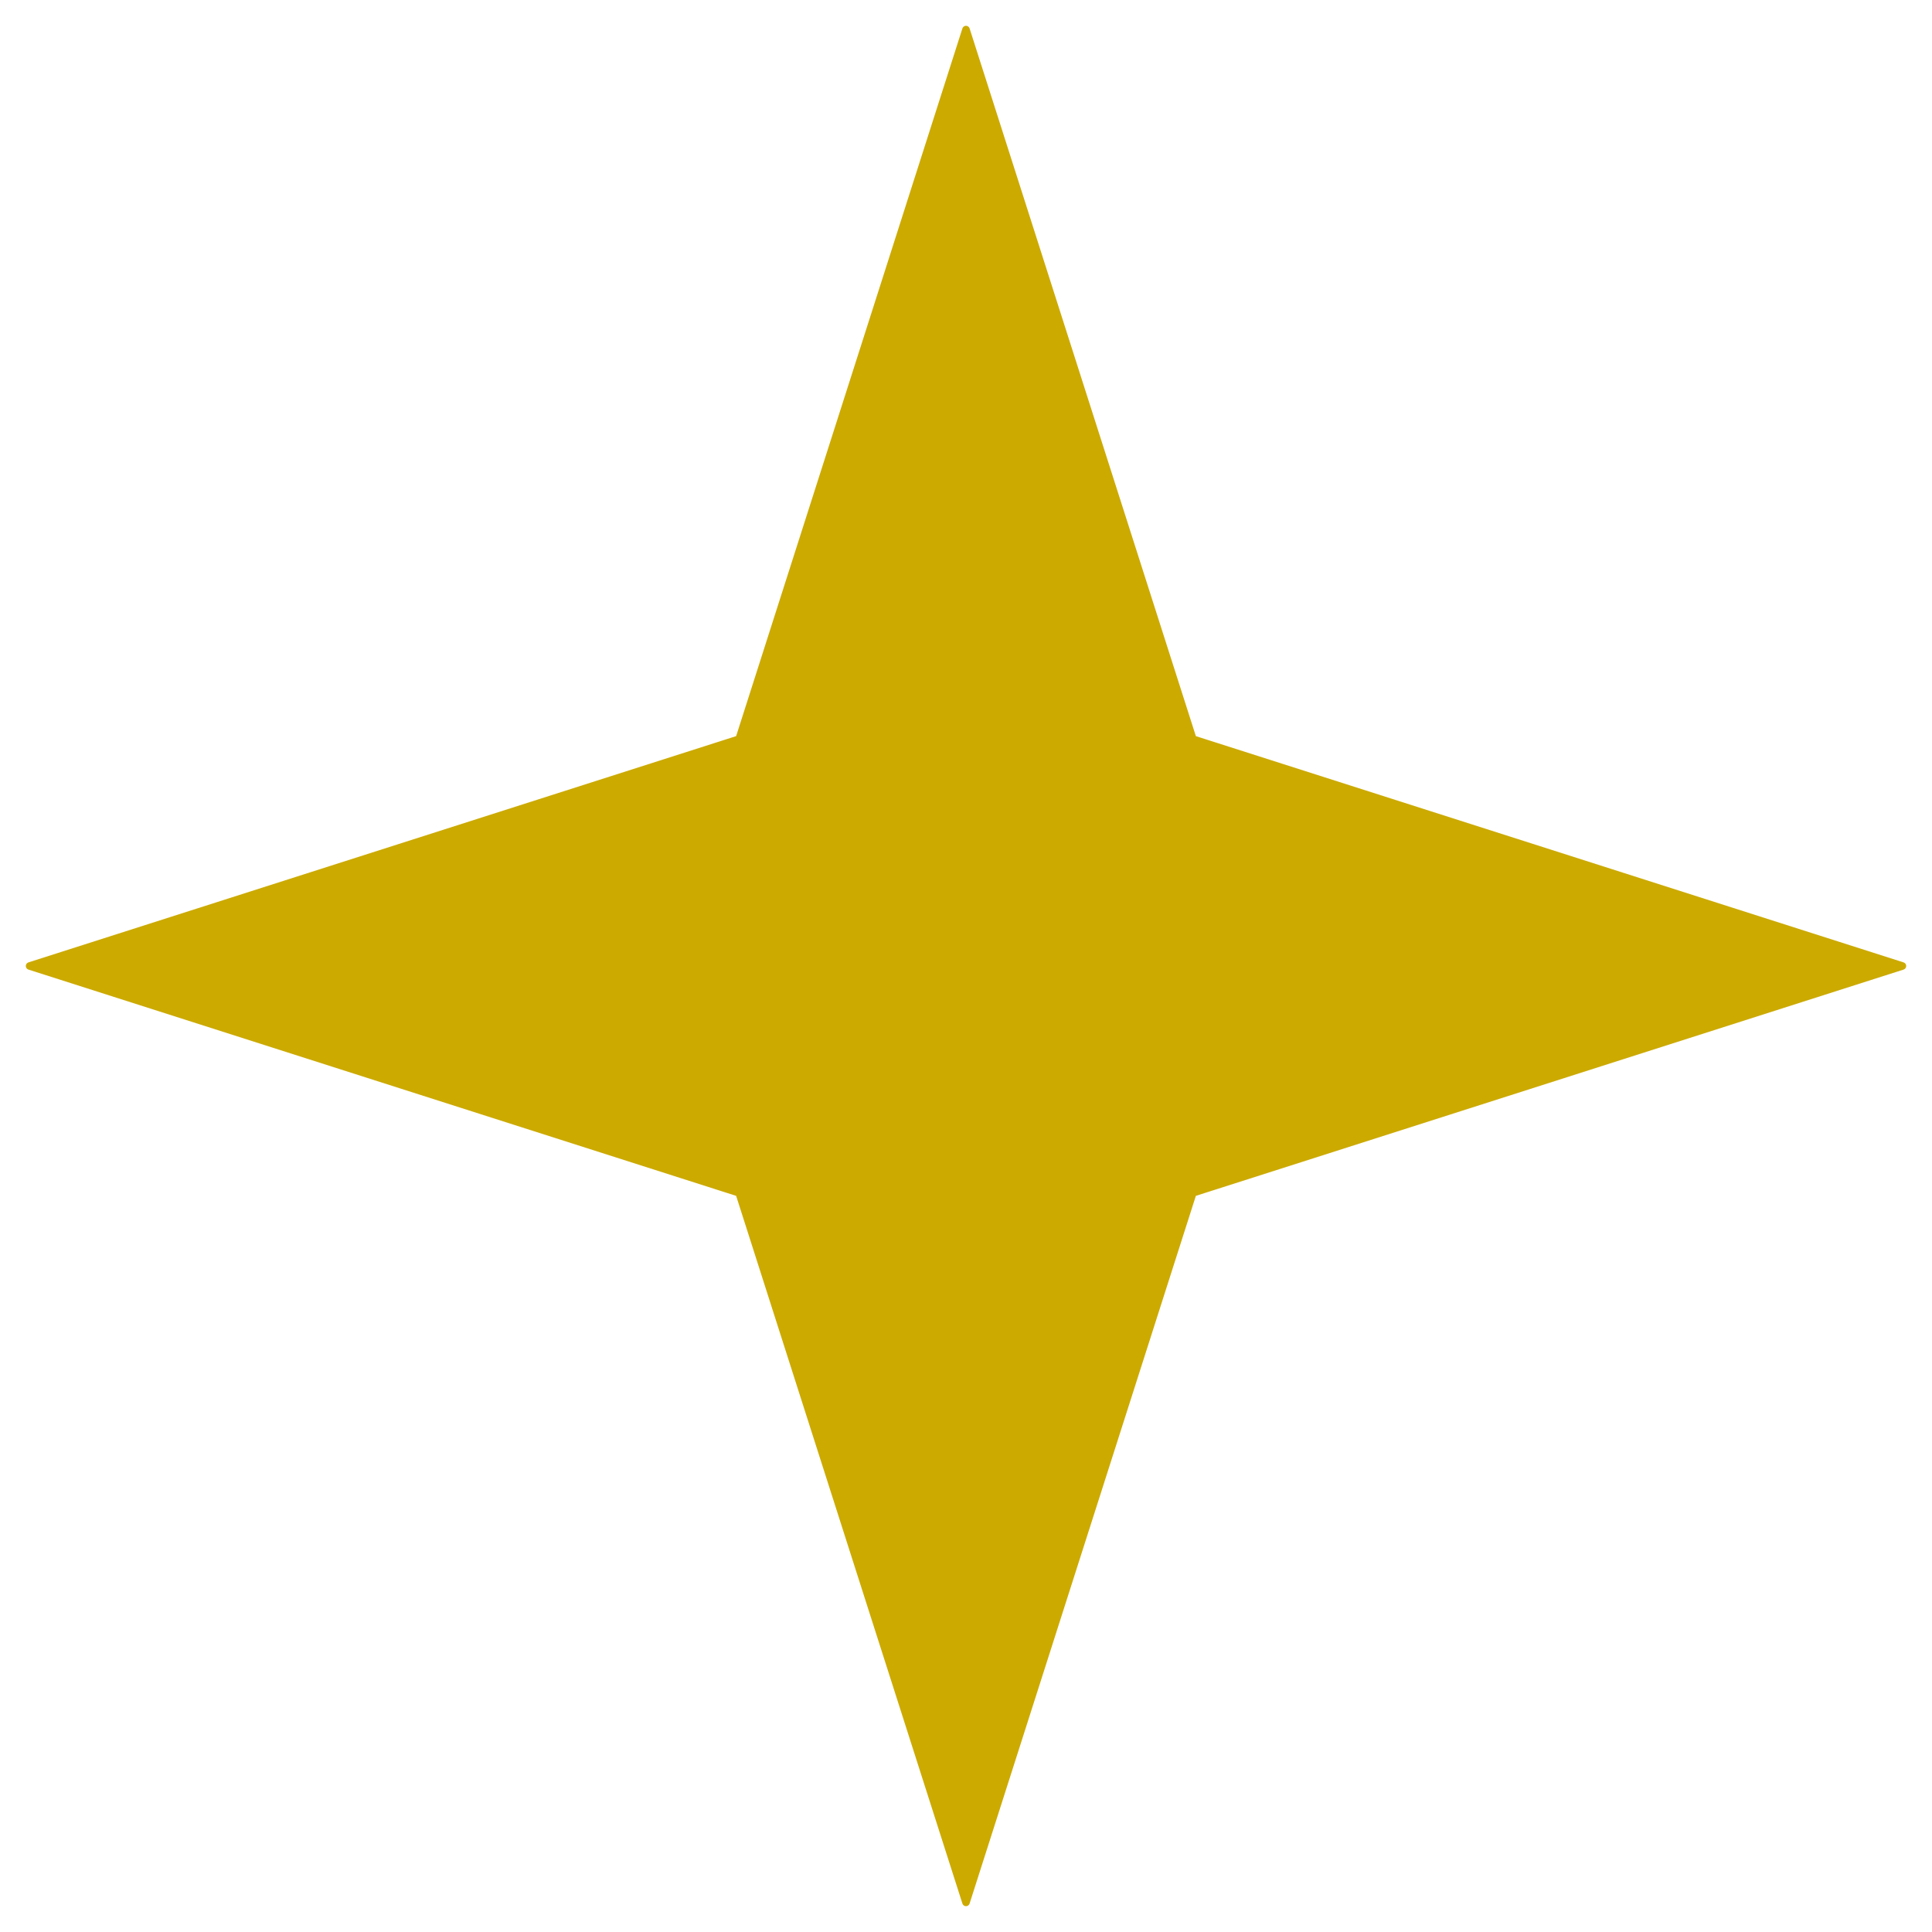 <svg version="1.1" viewBox="0.0 0.0 256.0 256.0" fill="none" stroke="none" stroke-linecap="square" stroke-miterlimit="10" xmlns:xlink="http://www.w3.org/1999/xlink" xmlns="http://www.w3.org/2000/svg"><clipPath id="p.0"><path d="m0 0l256.0 0l0 256.0l-256.0 0l0 -256.0z" clip-rule="nonzero"/></clipPath><g clip-path="url(#p.0)"><path fill="#000000" fill-opacity="0.0" d="m0 0l256.0 0l0 256.0l-256.0 0z" fill-rule="evenodd"/><path fill="#ccaa00" d="m128.0 3.921l30.06 94.018l94.018 30.06l-94.018 30.06l-30.06 94.018l-30.06 -94.018l-94.018 -30.06l94.018 -30.06z" fill-rule="evenodd"/><path stroke="#ccaa00" stroke-width="1.0" stroke-linejoin="round" stroke-linecap="butt" d="m128.0 3.921l30.06 94.018l94.018 30.06l-94.018 30.06l-30.06 94.018l-30.06 -94.018l-94.018 -30.06l94.018 -30.06z" fill-rule="evenodd"/></g></svg>